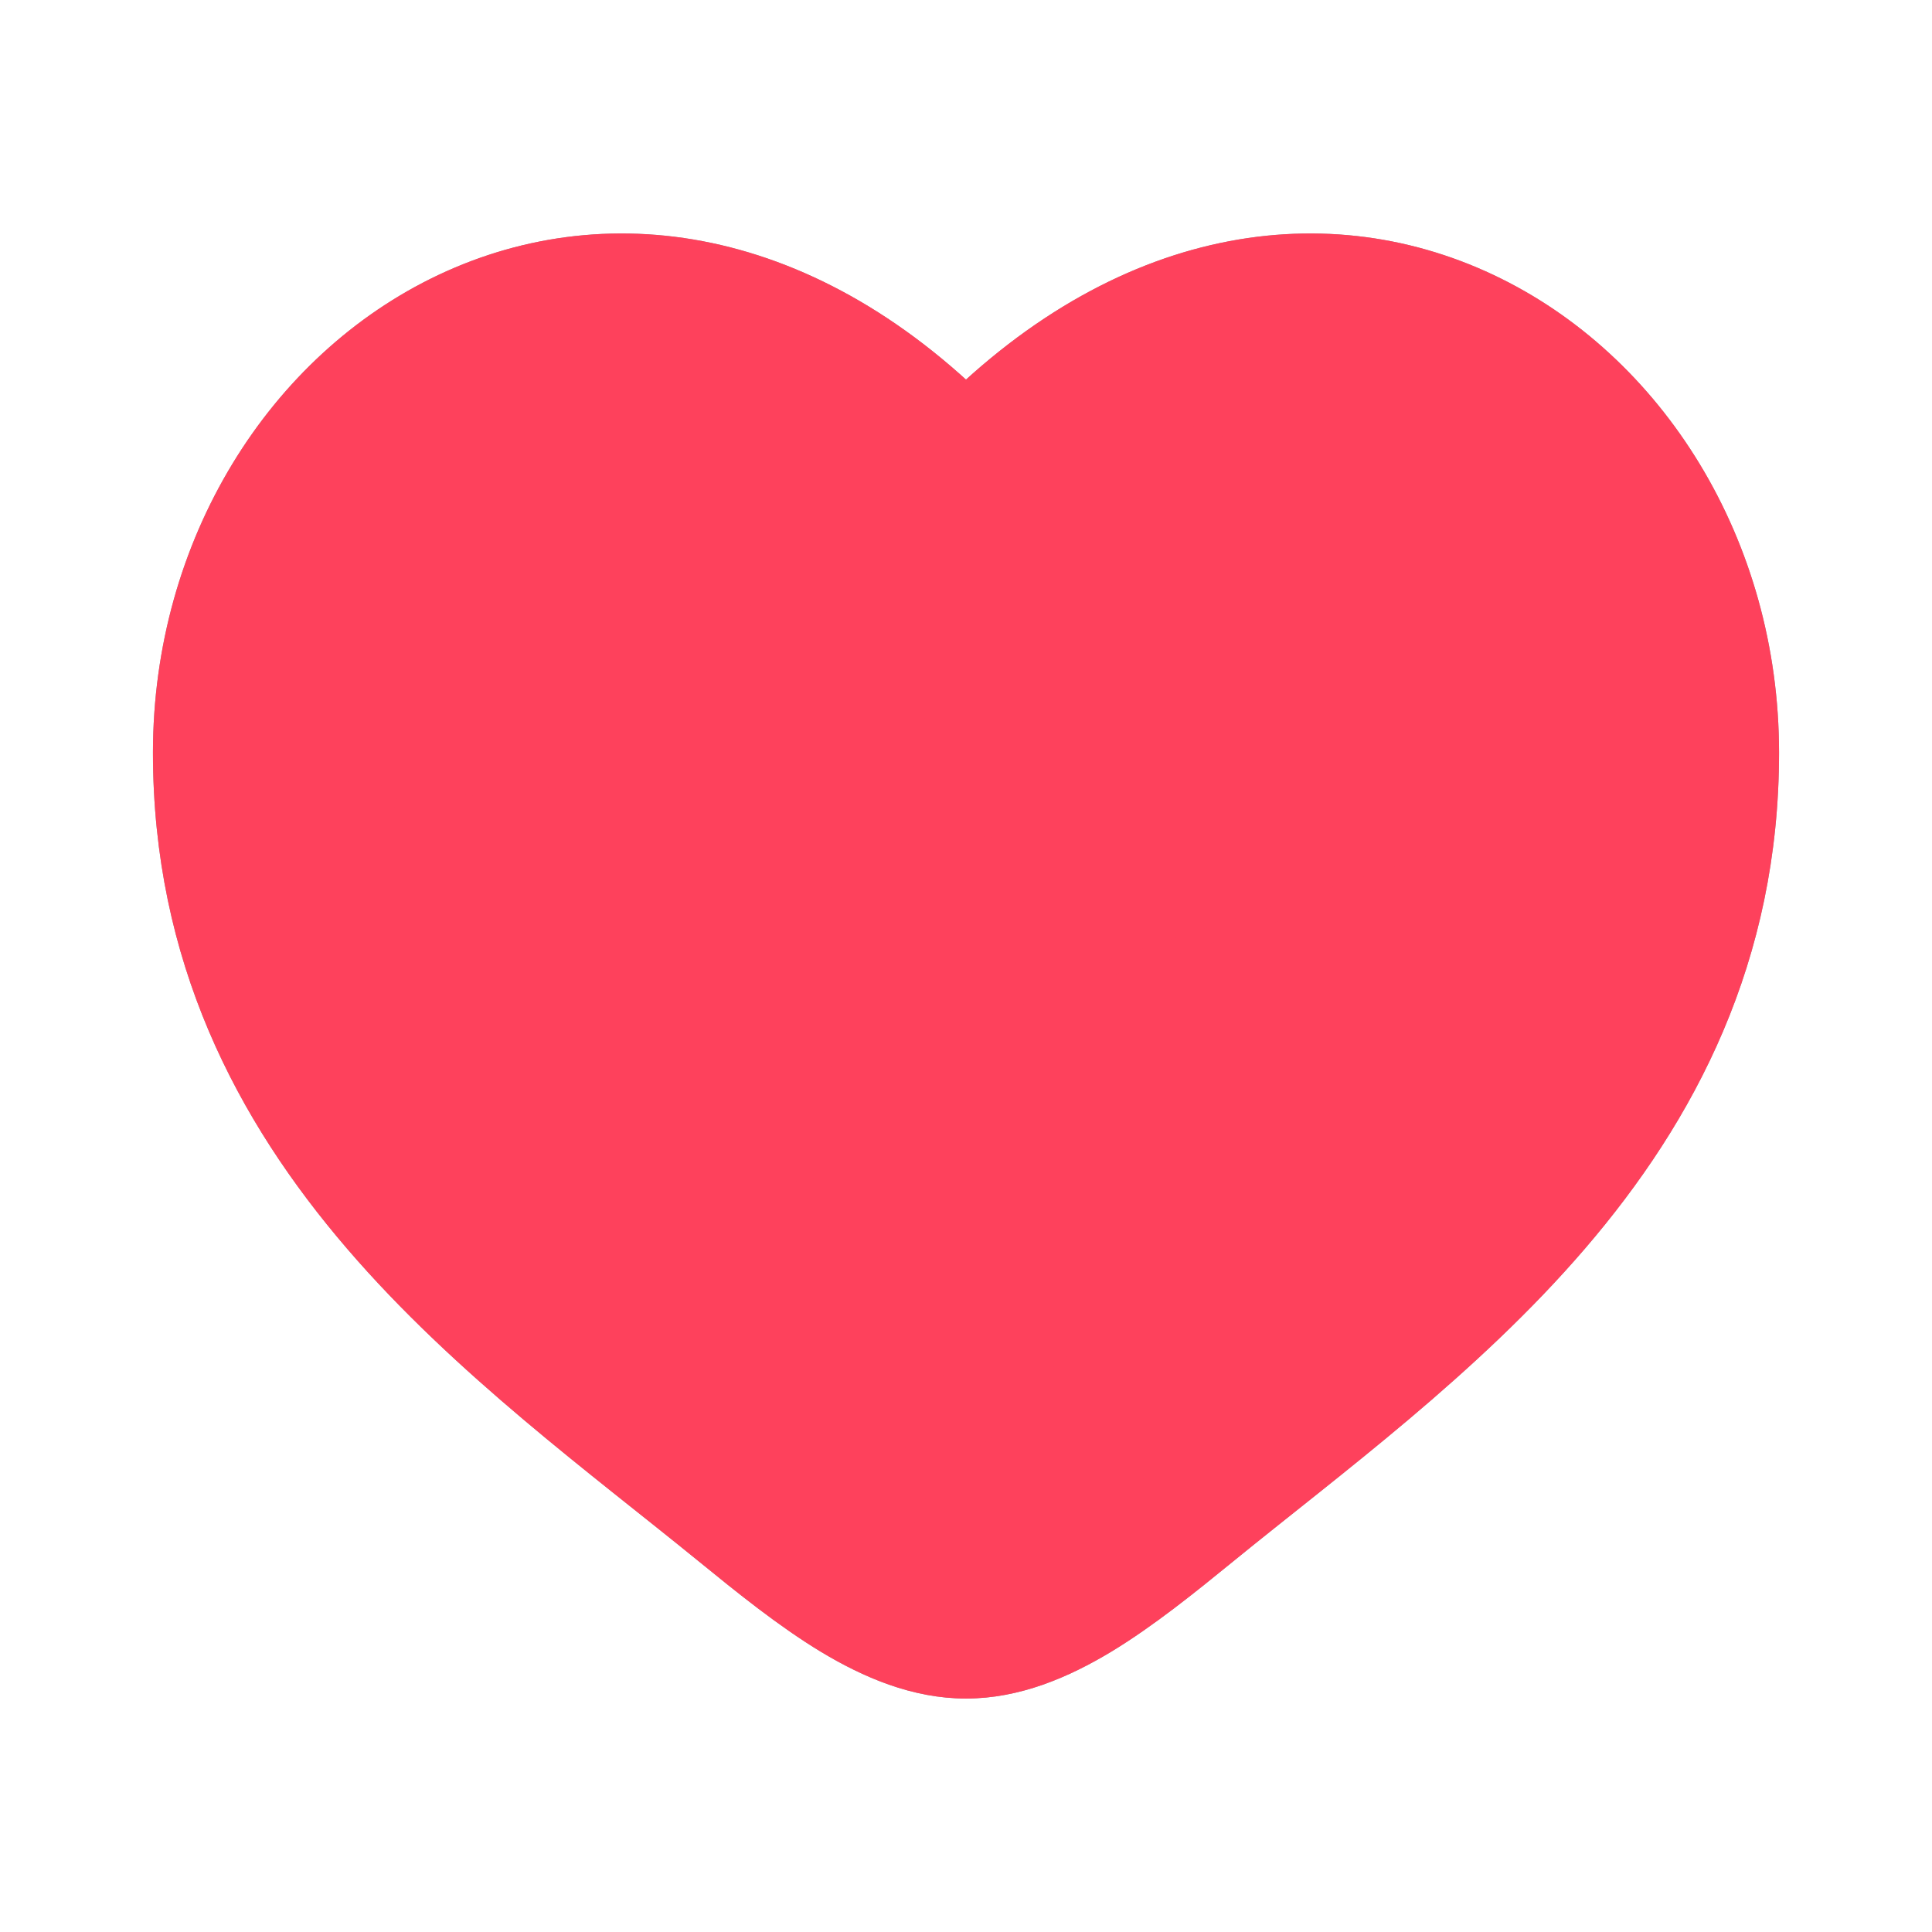 <svg width="24" height="24" viewBox="0 0 24 24" fill="none" xmlns="http://www.w3.org/2000/svg">
<path d="M12 5.853L11.497 6.353C11.629 6.494 11.81 6.574 12 6.574C12.19 6.574 12.371 6.494 12.503 6.353L12 5.853ZM9.606 18.184C8.196 17.035 6.654 15.913 5.431 14.489C4.232 13.093 3.395 11.464 3.395 9.35H2C2 11.914 3.033 13.87 4.388 15.447C5.718 16.996 7.415 18.235 8.742 19.317L9.606 18.184ZM3.395 9.35C3.395 7.282 4.526 5.547 6.069 4.818C7.568 4.109 9.583 4.297 11.497 6.353L12.503 5.353C10.231 2.913 7.595 2.511 5.489 3.506C3.428 4.48 2 6.742 2 9.35H3.395ZM8.742 19.317C9.218 19.705 9.73 20.119 10.248 20.433C10.766 20.745 11.358 21 12 21V19.557C11.712 19.557 11.373 19.441 10.952 19.187C10.531 18.933 10.095 18.583 9.606 18.184L8.742 19.317ZM15.258 19.317C16.585 18.235 18.282 16.996 19.612 15.447C20.967 13.87 22 11.914 22 9.35H20.605C20.605 11.464 19.768 13.093 18.569 14.489C17.346 15.913 15.804 17.035 14.394 18.184L15.258 19.317ZM22 9.35C22 6.742 20.572 4.48 18.511 3.506C16.405 2.511 13.769 2.913 11.497 5.353L12.503 6.353C14.417 4.297 16.431 4.109 17.931 4.818C19.474 5.547 20.605 7.282 20.605 9.35H22ZM14.394 18.184C13.905 18.583 13.469 18.933 13.048 19.187C12.627 19.441 12.288 19.557 12 19.557V21C12.642 21 13.234 20.745 13.752 20.433C14.27 20.119 14.782 19.705 15.258 19.317L14.394 18.184Z" fill="#999999"/>
<path d="M9.174 18.75L9.606 18.184M9.606 18.184C8.196 17.035 6.654 15.913 5.431 14.489C4.232 13.093 3.395 11.464 3.395 9.35M9.606 18.184L8.742 19.317M9.606 18.184C10.095 18.583 10.531 18.933 10.952 19.187C11.373 19.441 11.712 19.557 12 19.557M11.497 6.353L12 5.853L12.503 6.353M11.497 6.353C11.629 6.494 11.81 6.574 12 6.574C12.19 6.574 12.371 6.494 12.503 6.353M11.497 6.353C9.583 4.297 7.568 4.109 6.069 4.818C4.526 5.547 3.395 7.282 3.395 9.35M11.497 6.353L12.503 5.353C10.231 2.913 7.595 2.511 5.489 3.506C3.428 4.48 2 6.742 2 9.35M12.503 6.353L11.497 5.353C13.769 2.913 16.405 2.511 18.511 3.506C20.572 4.48 22 6.742 22 9.35M12.503 6.353C14.417 4.297 16.431 4.109 17.931 4.818C19.474 5.547 20.605 7.282 20.605 9.35M14.826 18.75L15.258 19.317M15.258 19.317C16.585 18.235 18.282 16.996 19.612 15.447C20.967 13.87 22 11.914 22 9.35M15.258 19.317L14.394 18.184M15.258 19.317C14.782 19.705 14.27 20.119 13.752 20.433C13.234 20.745 12.642 21 12 21M3.395 9.35H2M2 9.35C2 11.914 3.033 13.87 4.388 15.447C5.718 16.996 7.415 18.235 8.742 19.317M8.742 19.317C9.218 19.705 9.73 20.119 10.248 20.433C10.766 20.745 11.358 21 12 21M12 21V19.557M12 19.557C12.288 19.557 12.627 19.441 13.048 19.187C13.469 18.933 13.905 18.583 14.394 18.184M22 9.35H20.605M20.605 9.35C20.605 11.464 19.768 13.093 18.569 14.489C17.346 15.913 15.804 17.035 14.394 18.184" stroke="#999999" stroke-width="0.2"/>
<path d="M12 5.853L11.497 6.353C11.629 6.494 4.81 10 5 10C5.19 10 12.371 6.494 12.503 6.353L12 5.853ZM11.569 18.387C10.159 17.238 15.843 17.095 14.62 15.671C13.421 14.275 12.584 12.646 12.584 10.533L2 9.35C2 11.914 3.033 13.87 4.388 15.447C5.718 16.996 7.415 18.235 8.742 19.317L11.569 18.387ZM12.584 10.533C12.584 8.464 13.715 6.729 15.258 6C16.758 5.291 9.583 4.297 11.497 6.353L12.503 5.353C10.231 2.913 7.595 2.511 5.489 3.506C3.428 4.48 2 6.742 2 9.35L12.584 10.533ZM8.742 19.317C9.218 19.705 9.73 20.119 10.248 20.433C10.766 20.745 11.358 21 12 21L10.723 18.475C10.435 18.475 11.373 19.441 10.952 19.187C10.531 18.933 12.058 18.786 11.569 18.387L8.742 19.317ZM15.258 19.317C16.585 18.235 18.282 16.996 19.612 15.447C20.967 13.87 22 11.914 22 9.35L9.606 13.381C9.606 15.494 12.768 16.518 11.569 17.915C10.346 19.338 14.527 15.952 13.117 17.102L15.258 19.317ZM22 9.35C22 6.742 20.572 4.48 18.511 3.506C16.405 2.511 13.769 2.913 11.497 5.353L12.503 6.353C14.417 4.297 9.432 7.535 10.931 8.243C12.474 8.973 9.606 11.312 9.606 13.381L22 9.35ZM13.117 17.102C12.628 17.5 12.191 17.85 11.771 18.105C11.35 18.359 11.011 18.475 10.723 18.475L12 21C12.642 21 13.234 20.745 13.752 20.433C14.27 20.119 14.782 19.705 15.258 19.317L13.117 17.102Z" fill="#FE415C"/>
<path d="M9.174 18.75L11.569 18.387M11.569 18.387C10.159 17.238 15.843 17.095 14.62 15.671C13.421 14.275 12.584 12.646 12.584 10.533M11.569 18.387L8.742 19.317M11.569 18.387C12.058 18.786 10.531 18.933 10.952 19.187C11.373 19.441 10.435 18.475 10.723 18.475M11.497 6.353L12 5.853L12.503 6.353M11.497 6.353C11.629 6.494 4.81 10 5 10C5.19 10 12.371 6.494 12.503 6.353M11.497 6.353C9.583 4.297 16.758 5.291 15.258 6C13.715 6.729 12.584 8.464 12.584 10.533M11.497 6.353L12.503 5.353C10.231 2.913 7.595 2.511 5.489 3.506C3.428 4.48 2 6.742 2 9.35M12.503 6.353L11.497 5.353C13.769 2.913 16.405 2.511 18.511 3.506C20.572 4.48 22 6.742 22 9.35M12.503 6.353C14.417 4.297 9.432 7.535 10.931 8.243C12.474 8.973 9.606 11.312 9.606 13.381M14.826 18.75L15.258 19.317M15.258 19.317C16.585 18.235 18.282 16.996 19.612 15.447C20.967 13.87 22 11.914 22 9.35M15.258 19.317L13.117 17.102M15.258 19.317C14.782 19.705 14.27 20.119 13.752 20.433C13.234 20.745 12.642 21 12 21M12.584 10.533L2 9.35M2 9.35C2 11.914 3.033 13.87 4.388 15.447C5.718 16.996 7.415 18.235 8.742 19.317M8.742 19.317C9.218 19.705 9.73 20.119 10.248 20.433C10.766 20.745 11.358 21 12 21M12 21L10.723 18.475M10.723 18.475C11.011 18.475 11.35 18.359 11.771 18.105C12.191 17.85 12.628 17.5 13.117 17.102M22 9.35L9.606 13.381M9.606 13.381C9.606 15.494 12.768 16.518 11.569 17.915C10.346 19.338 14.527 15.952 13.117 17.102" stroke="#FE415C" stroke-width="0.2"/>
</svg>

